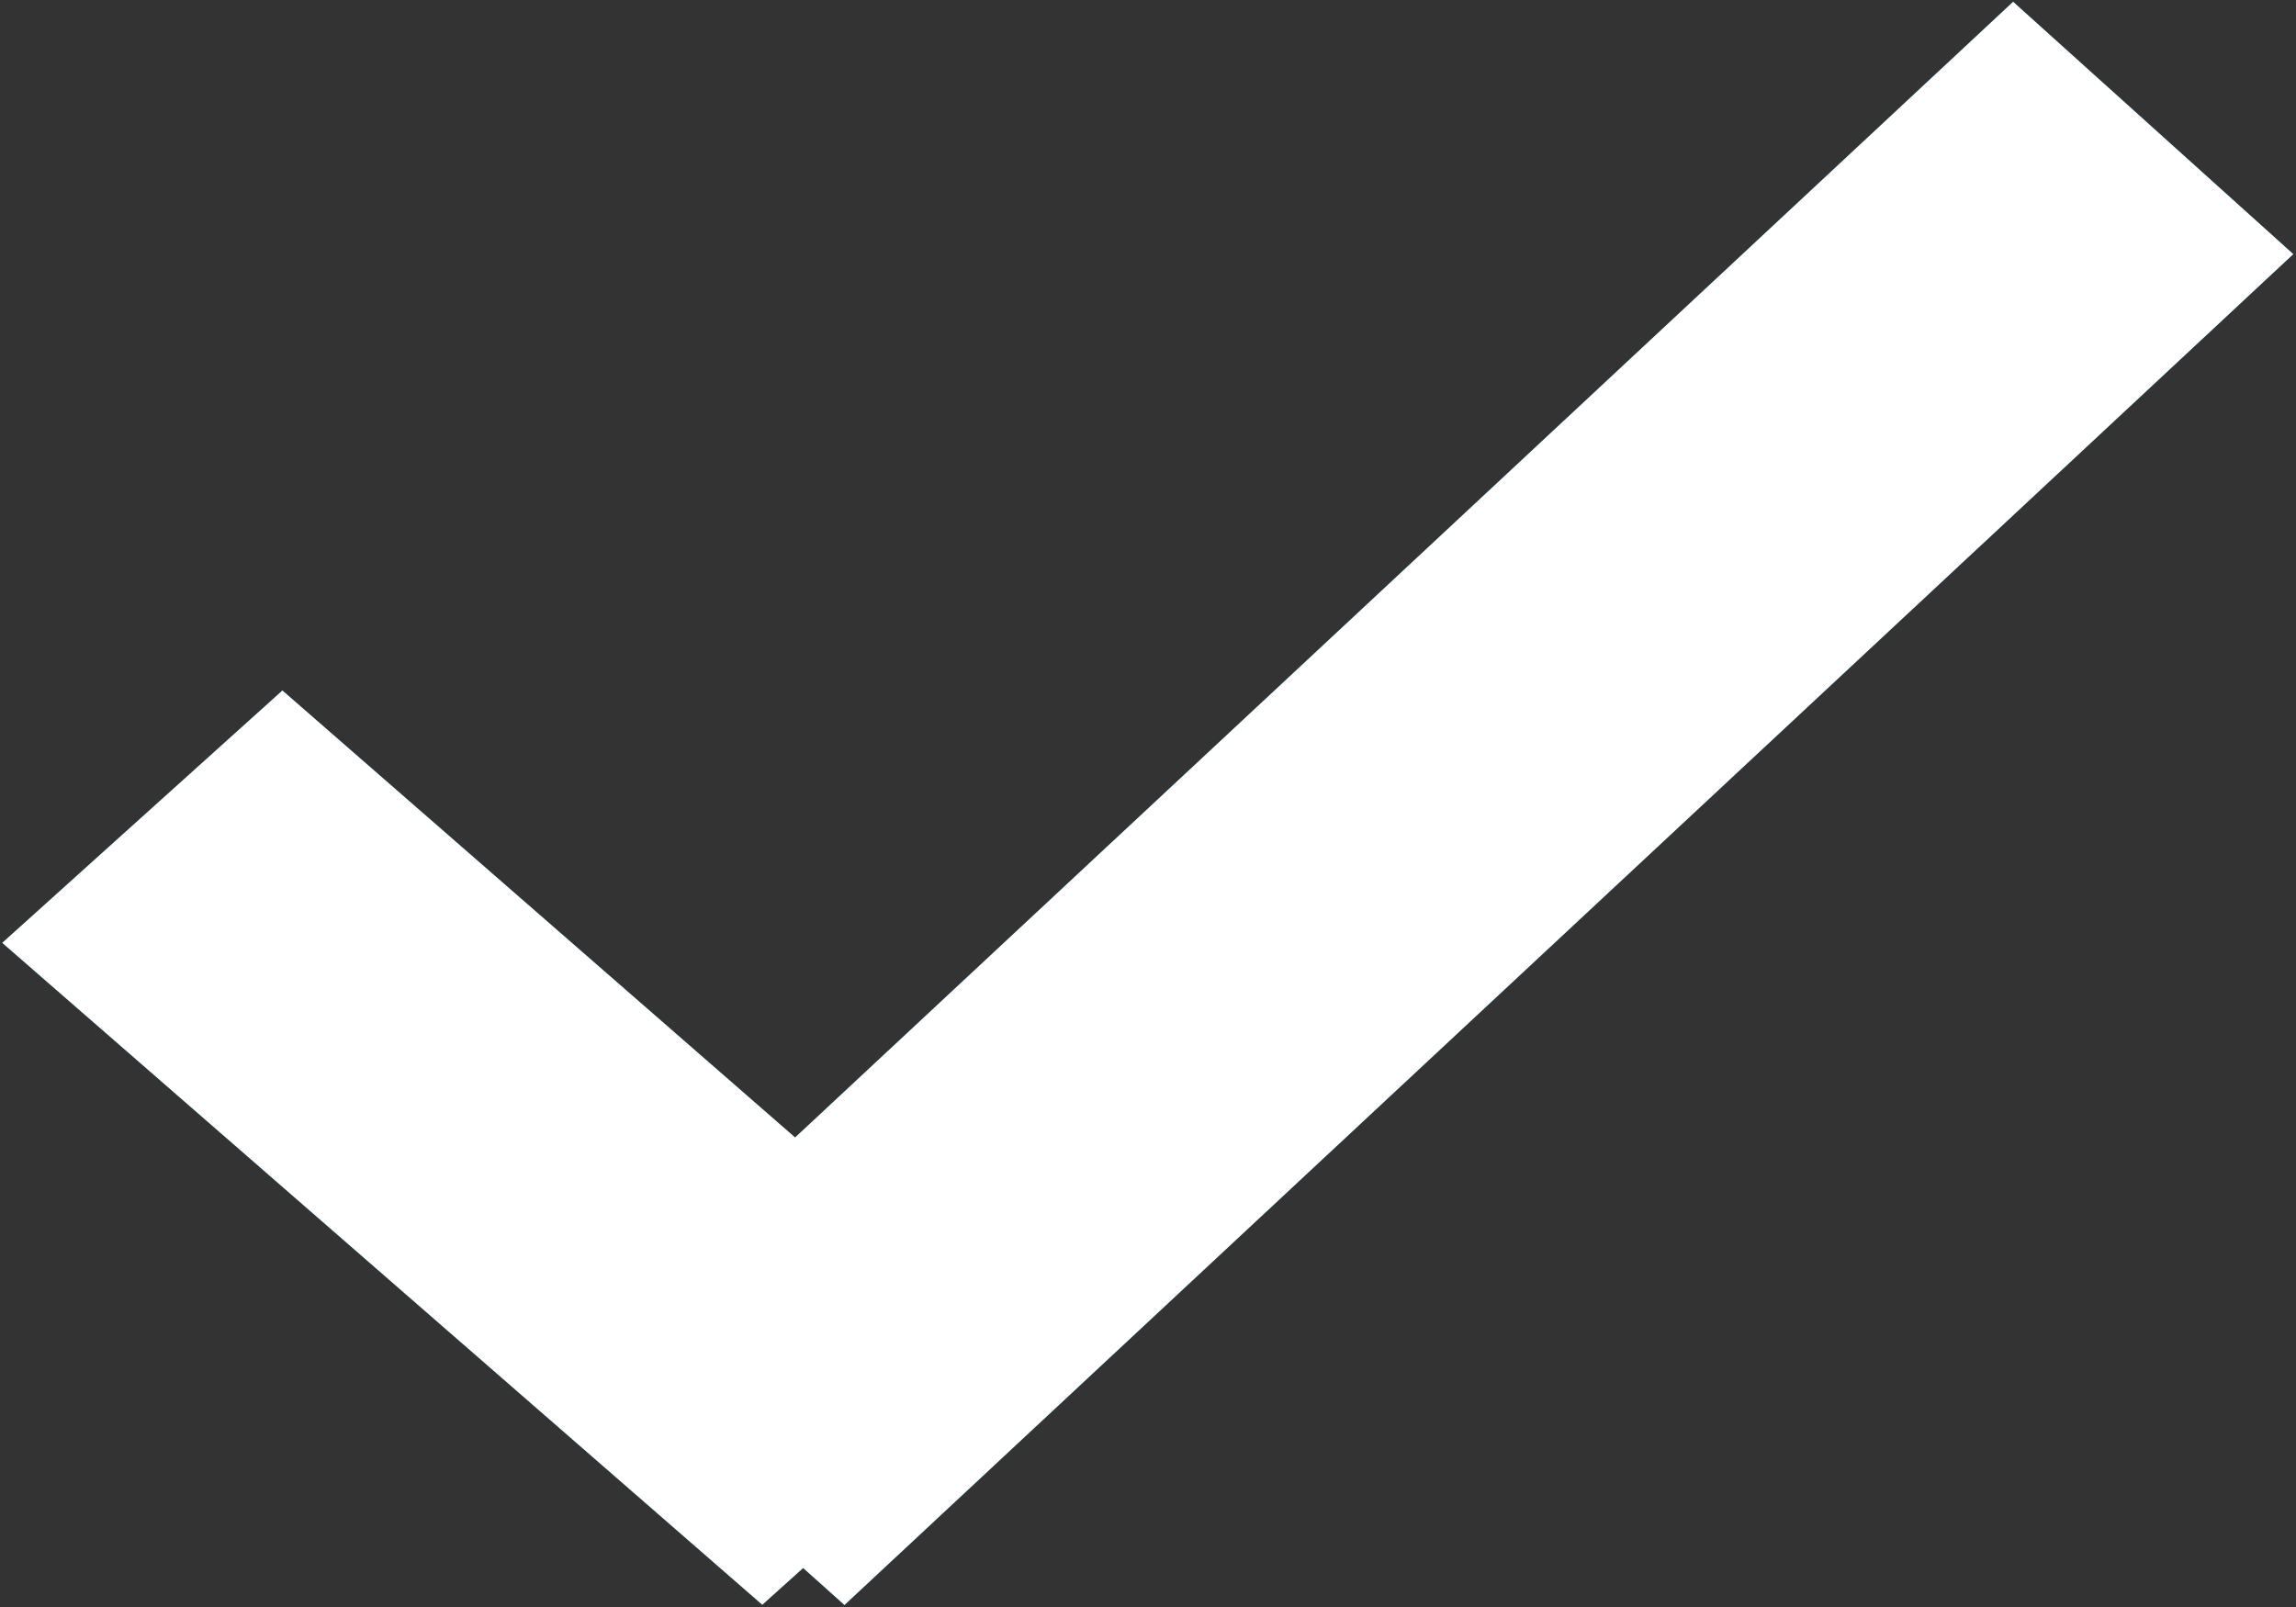 <svg xmlns="http://www.w3.org/2000/svg" xmlns:xlink="http://www.w3.org/1999/xlink" width="10" height="7" viewBox="0 0 10 7"><rect x="0" y="0" width="10" height="7" fill="#333333" stroke="none"/><defs><path id="cs8pa" d="M458.01 83.107l1.22-1.099 2.233 1.947 5.305-4.947 1.22 1.099-6.31 5.884-.18-.161-.178.16z"/></defs><g><g transform="translate(-458 -79)"><use fill="#30a1d6" xlink:href="#cs8pa"/><use fill="#fff" xlink:href="#cs8pa"/></g></g></svg>